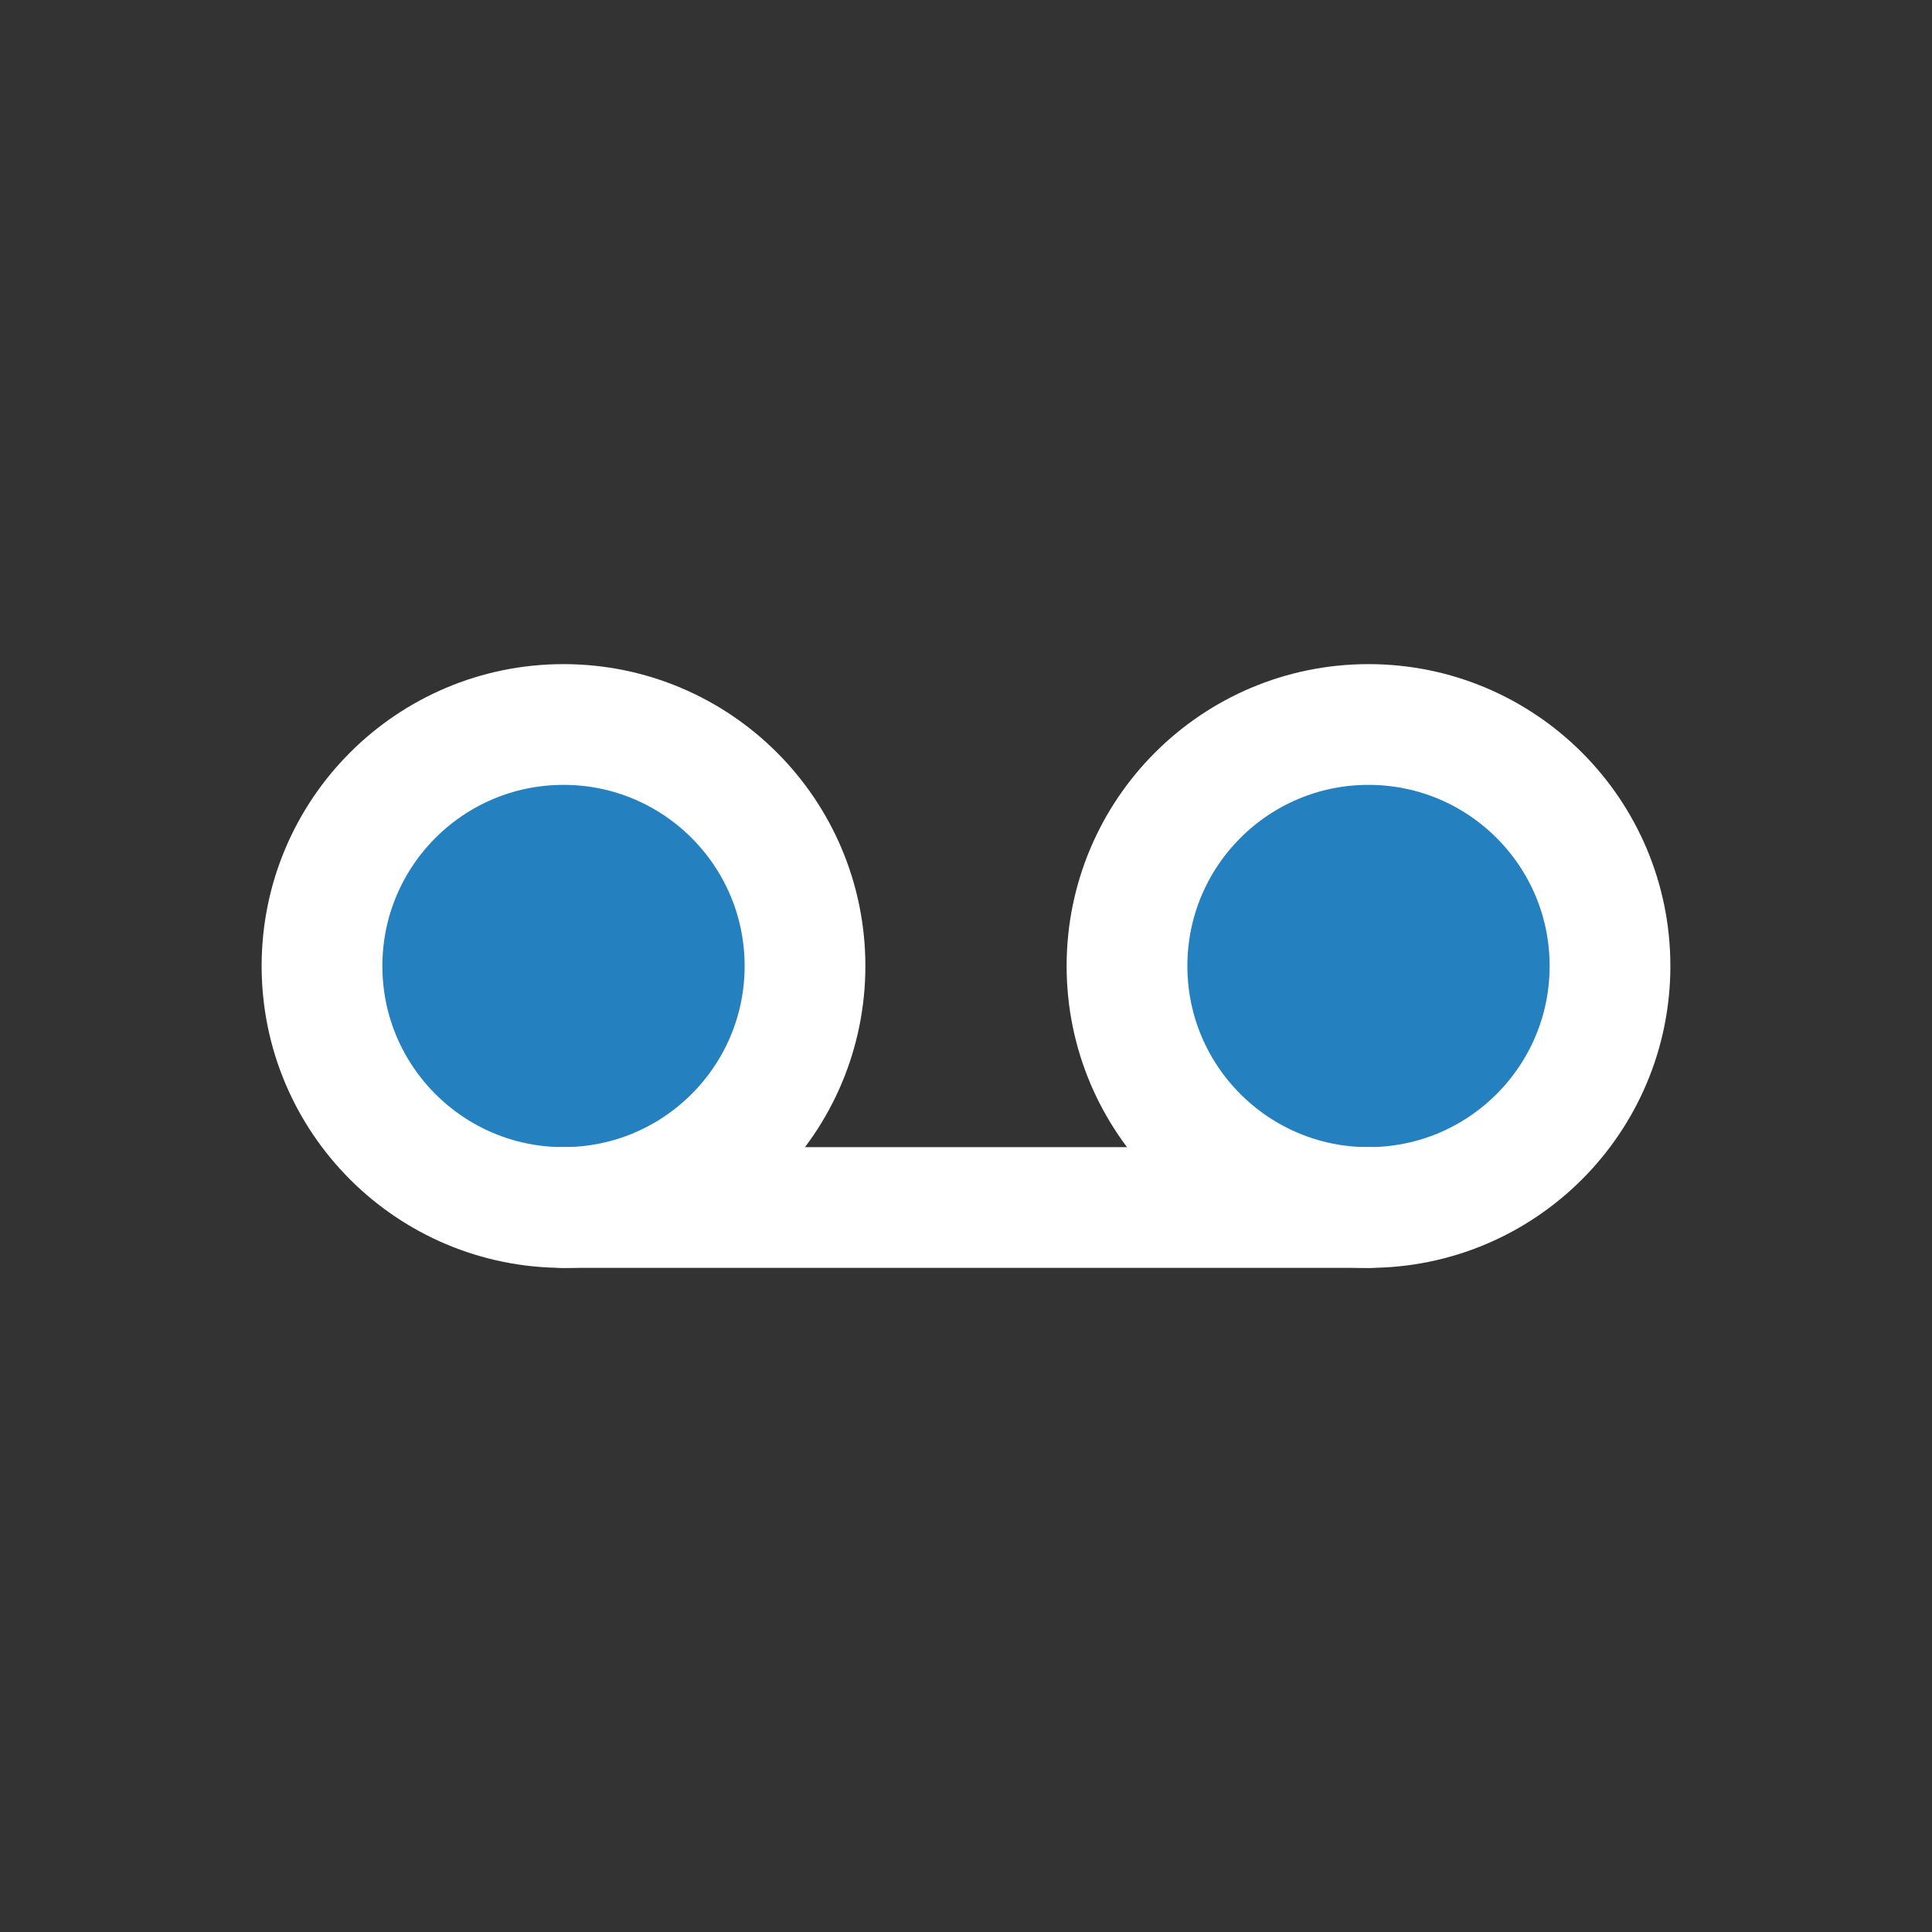 <svg id="Group_19607" data-name="Group 19607" xmlns="http://www.w3.org/2000/svg" width="24" height="24" viewBox="0 0 24 24">
  <rect x="0" y="0" width="24" height="24" fill="#333333" stroke="none"/>
  <path id="Path_37012" data-name="Path 37012" d="M0,0H24V24H0Z" fill="none"/>
  <circle id="Ellipse_578" data-name="Ellipse 578" cx="3" cy="3" r="3" transform="translate(4 9)" fill="#2480be" stroke="#fff" stroke-linecap="round" stroke-linejoin="round" stroke-width="1.5"/>
  <circle id="Ellipse_579" data-name="Ellipse 579" cx="3" cy="3" r="3" transform="translate(14 9)" fill="#2480be" stroke="#fff" stroke-linecap="round" stroke-linejoin="round" stroke-width="1.5"/>
  <line id="Line_556" data-name="Line 556" x2="10" transform="translate(7 15)" fill="none" stroke="#fff" stroke-linecap="round" stroke-linejoin="round" stroke-width="1.5"/>
</svg>
